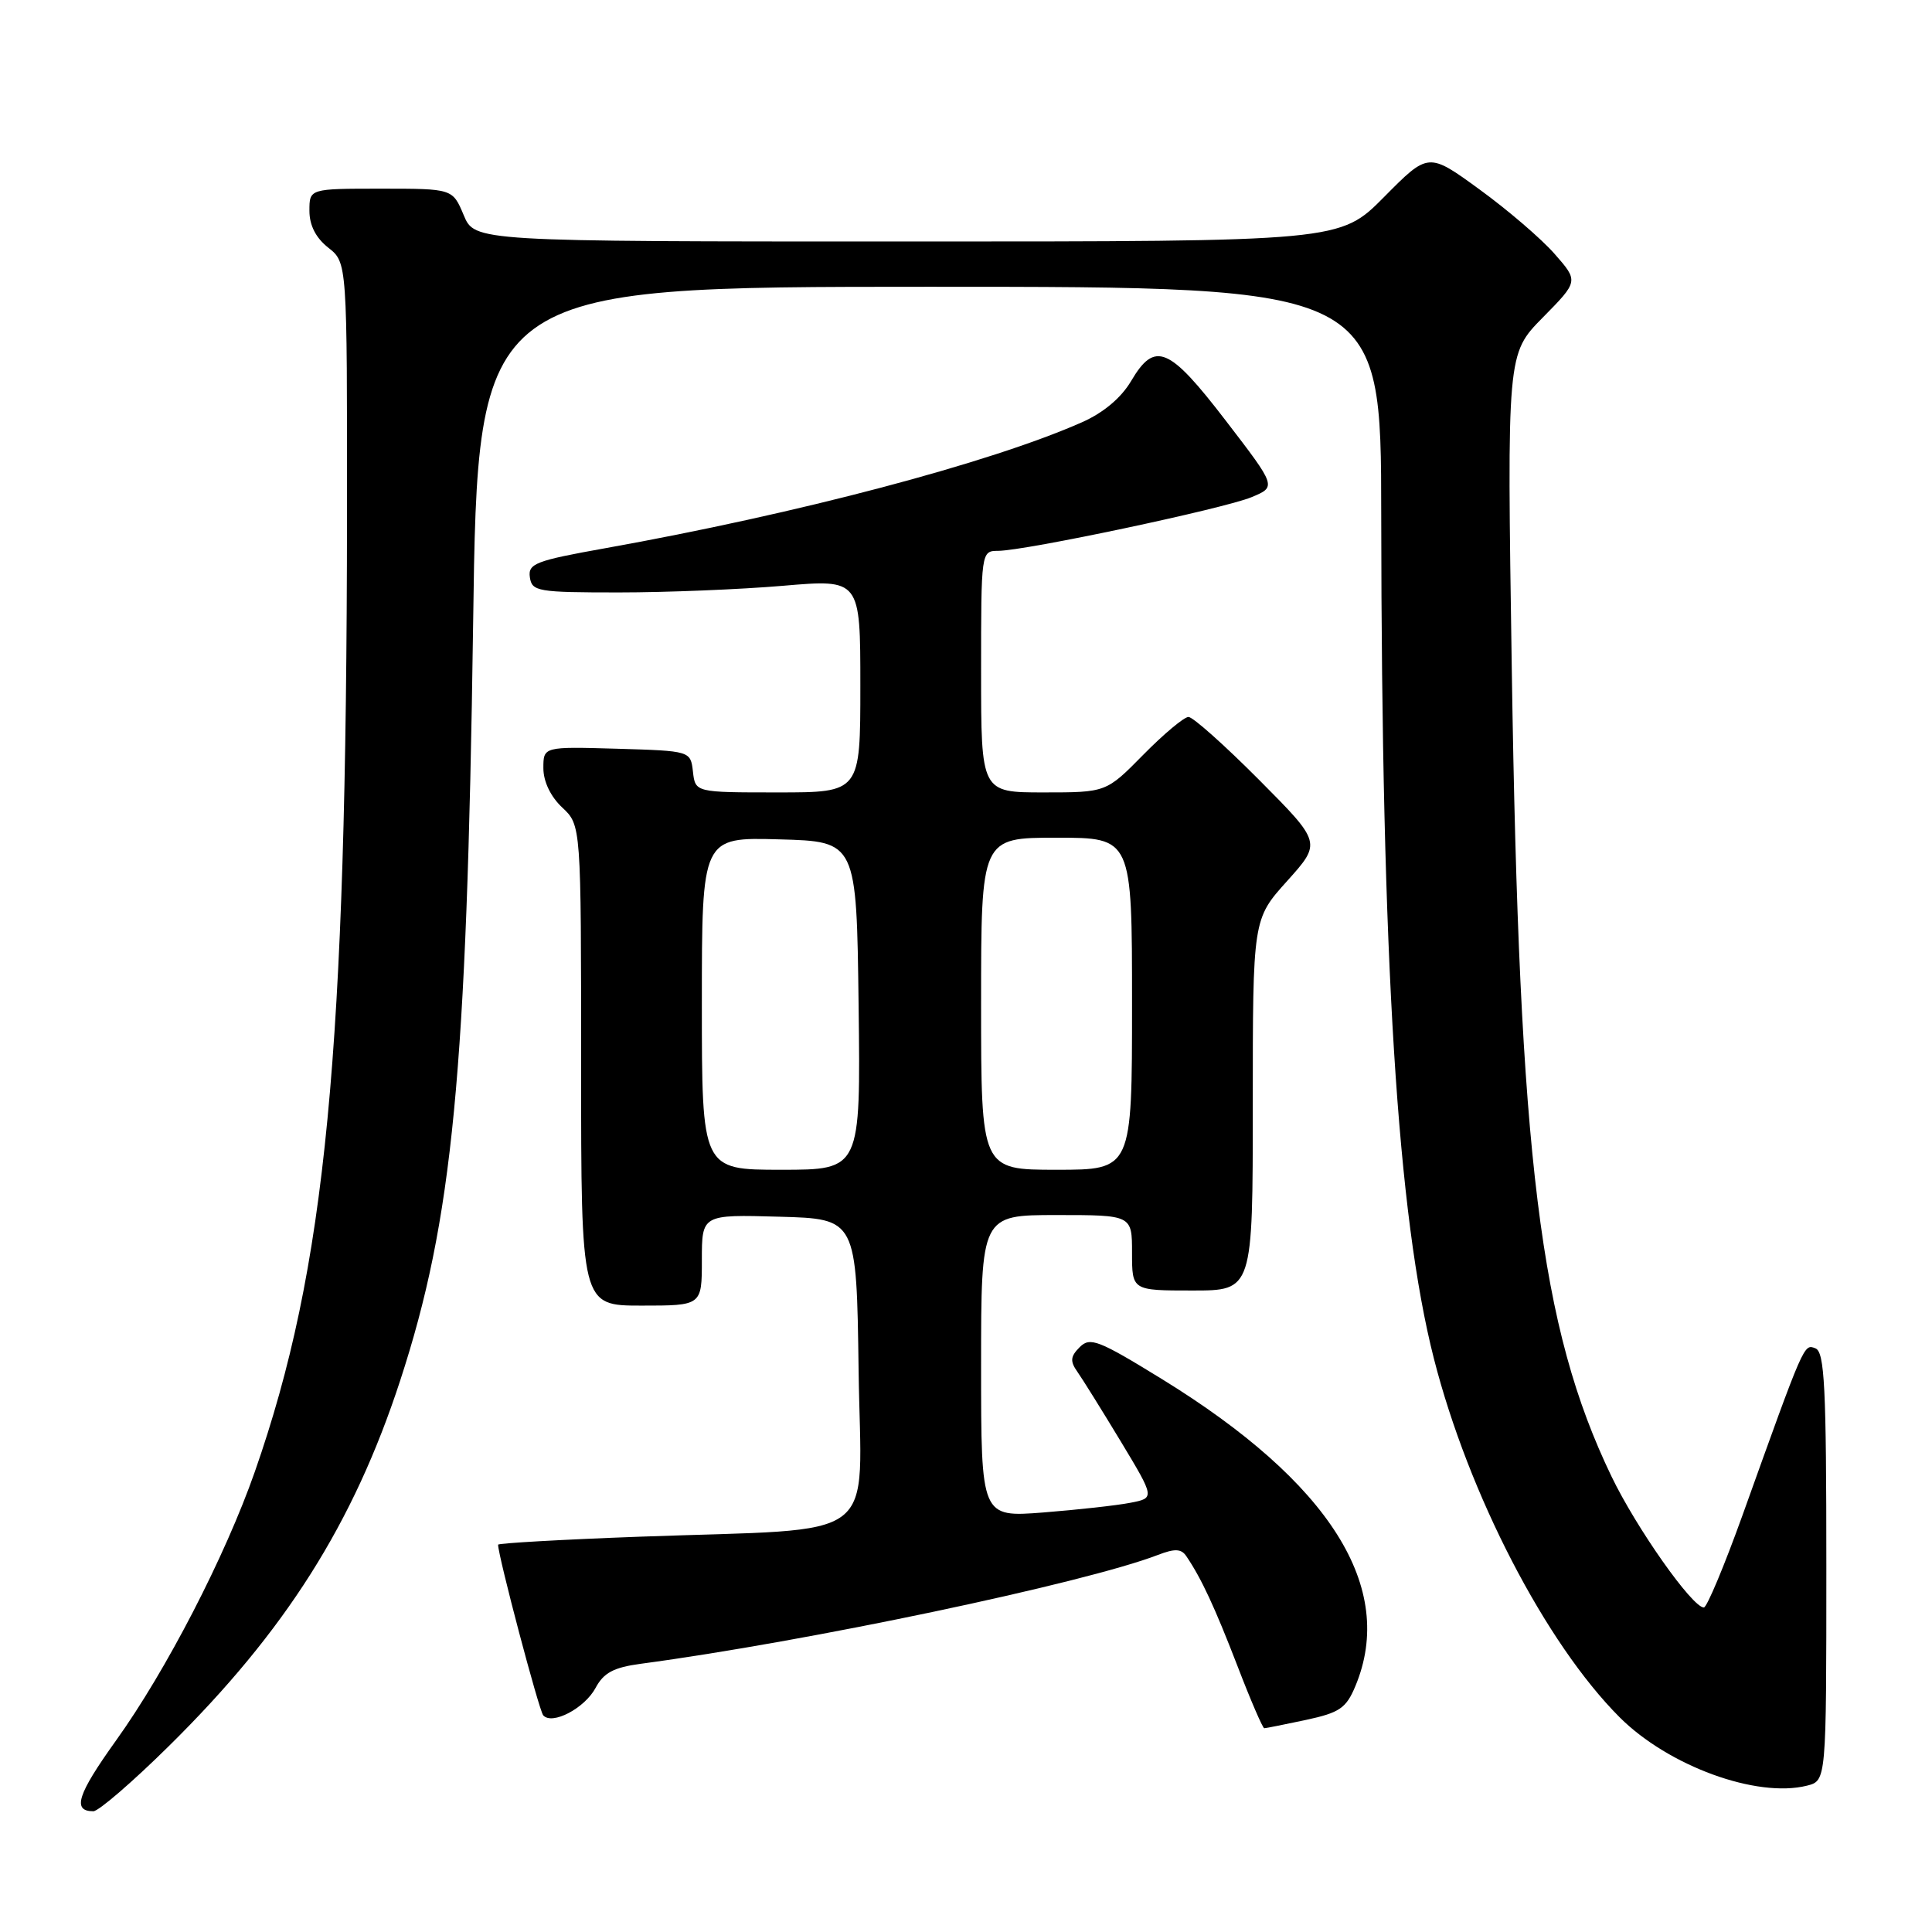 <?xml version="1.0" encoding="UTF-8" standalone="no"?>
<!DOCTYPE svg PUBLIC "-//W3C//DTD SVG 1.1//EN" "http://www.w3.org/Graphics/SVG/1.1/DTD/svg11.dtd" >
<svg xmlns="http://www.w3.org/2000/svg" xmlns:xlink="http://www.w3.org/1999/xlink" version="1.1" viewBox="0 0 256 256">
 <g >
 <path fill="currentColor"
d=" M 22.39 231.35 C 37.81 216.14 46.83 201.89 53.02 182.95 C 59.99 161.61 61.85 142.35 62.69 82.75 C 63.31 38.00 63.31 38.00 123.16 38.00 C 183.00 38.00 183.00 38.00 183.02 68.25 C 183.07 127.51 185.16 161.04 190.00 180.03 C 194.60 198.03 204.80 217.73 214.61 227.55 C 221.08 234.01 232.77 238.28 239.43 236.61 C 242.00 235.96 242.00 235.96 242.00 207.59 C 242.00 183.75 241.77 179.13 240.55 178.66 C 239.01 178.07 239.13 177.81 230.90 200.75 C 228.48 207.48 226.17 213.00 225.77 213.00 C 224.24 213.00 216.82 202.47 213.52 195.61 C 204.06 175.93 201.30 153.63 200.32 88.70 C 199.68 46.89 199.68 46.89 204.42 42.08 C 209.17 37.26 209.17 37.26 205.99 33.64 C 204.25 31.65 199.77 27.81 196.04 25.10 C 189.27 20.17 189.27 20.17 183.41 26.09 C 177.56 32.00 177.56 32.00 120.23 32.00 C 62.90 32.00 62.90 32.00 61.44 28.50 C 59.97 25.00 59.97 25.00 50.49 25.00 C 41.00 25.00 41.00 25.00 41.00 27.93 C 41.00 29.86 41.85 31.52 43.50 32.82 C 46.00 34.79 46.00 34.79 45.98 68.14 C 45.93 139.64 43.20 168.02 33.77 195.00 C 29.85 206.20 22.02 221.37 15.35 230.66 C 10.25 237.78 9.54 240.00 12.37 240.00 C 13.06 240.00 17.57 236.11 22.39 231.35 Z  M 173.04 227.90 C 177.50 226.94 178.37 226.35 179.59 223.43 C 185.04 210.39 176.26 196.46 153.97 182.74 C 145.55 177.56 144.44 177.13 143.07 178.50 C 141.83 179.74 141.77 180.37 142.76 181.77 C 143.43 182.72 146.02 186.88 148.51 191.00 C 153.03 198.50 153.03 198.50 149.76 199.13 C 147.97 199.48 142.79 200.05 138.25 200.41 C 130.00 201.05 130.00 201.05 130.00 181.02 C 130.00 161.00 130.00 161.00 140.00 161.00 C 150.00 161.00 150.00 161.00 150.00 166.00 C 150.00 171.00 150.00 171.00 158.00 171.00 C 166.00 171.00 166.00 171.00 166.00 146.40 C 166.00 121.79 166.00 121.79 170.56 116.73 C 175.11 111.66 175.11 111.66 166.83 103.33 C 162.27 98.75 158.07 95.00 157.48 95.00 C 156.90 95.00 154.21 97.25 151.50 100.00 C 146.58 105.00 146.58 105.00 138.29 105.00 C 130.00 105.00 130.00 105.00 130.00 89.00 C 130.00 73.08 130.01 73.00 132.25 72.99 C 135.84 72.98 162.17 67.40 165.83 65.88 C 169.15 64.50 169.15 64.50 162.43 55.75 C 154.88 45.91 153.03 45.14 149.87 50.50 C 148.55 52.73 146.20 54.70 143.35 55.96 C 131.17 61.35 105.72 68.07 80.21 72.64 C 70.97 74.29 69.95 74.68 70.21 76.49 C 70.48 78.37 71.24 78.50 82.00 78.50 C 88.33 78.50 98.11 78.10 103.75 77.62 C 114.00 76.74 114.00 76.74 114.00 90.87 C 114.00 105.00 114.00 105.00 103.07 105.00 C 92.13 105.00 92.13 105.00 91.82 102.25 C 91.50 99.50 91.50 99.50 81.75 99.21 C 72.00 98.93 72.00 98.93 72.00 101.79 C 72.00 103.55 72.96 105.56 74.50 107.00 C 77.00 109.35 77.00 109.35 77.00 141.17 C 77.00 173.00 77.00 173.00 85.00 173.00 C 93.00 173.00 93.00 173.00 93.00 166.97 C 93.00 160.93 93.00 160.93 103.25 161.22 C 113.50 161.50 113.50 161.50 113.77 181.61 C 114.08 204.88 117.31 202.43 84.75 203.62 C 74.44 204.00 66.00 204.48 66.00 204.68 C 66.00 206.16 71.42 226.66 71.98 227.29 C 73.16 228.62 77.47 226.36 78.92 223.65 C 79.99 221.65 81.32 220.94 84.90 220.46 C 106.88 217.53 143.69 209.78 153.42 206.04 C 155.68 205.17 156.53 205.21 157.20 206.21 C 159.21 209.18 160.96 212.96 163.97 220.75 C 165.71 225.29 167.32 229.00 167.52 229.00 C 167.73 229.00 170.22 228.50 173.04 227.90 Z  M 93.00 132.97 C 93.00 110.93 93.00 110.93 103.25 111.22 C 113.50 111.50 113.50 111.50 113.77 133.25 C 114.04 155.00 114.04 155.00 103.52 155.00 C 93.00 155.00 93.00 155.00 93.00 132.97 Z  M 130.00 133.00 C 130.00 111.00 130.00 111.00 140.00 111.00 C 150.00 111.00 150.00 111.00 150.00 133.00 C 150.00 155.00 150.00 155.00 140.00 155.00 C 130.00 155.00 130.00 155.00 130.00 133.00 Z "/>
</g>
</svg>